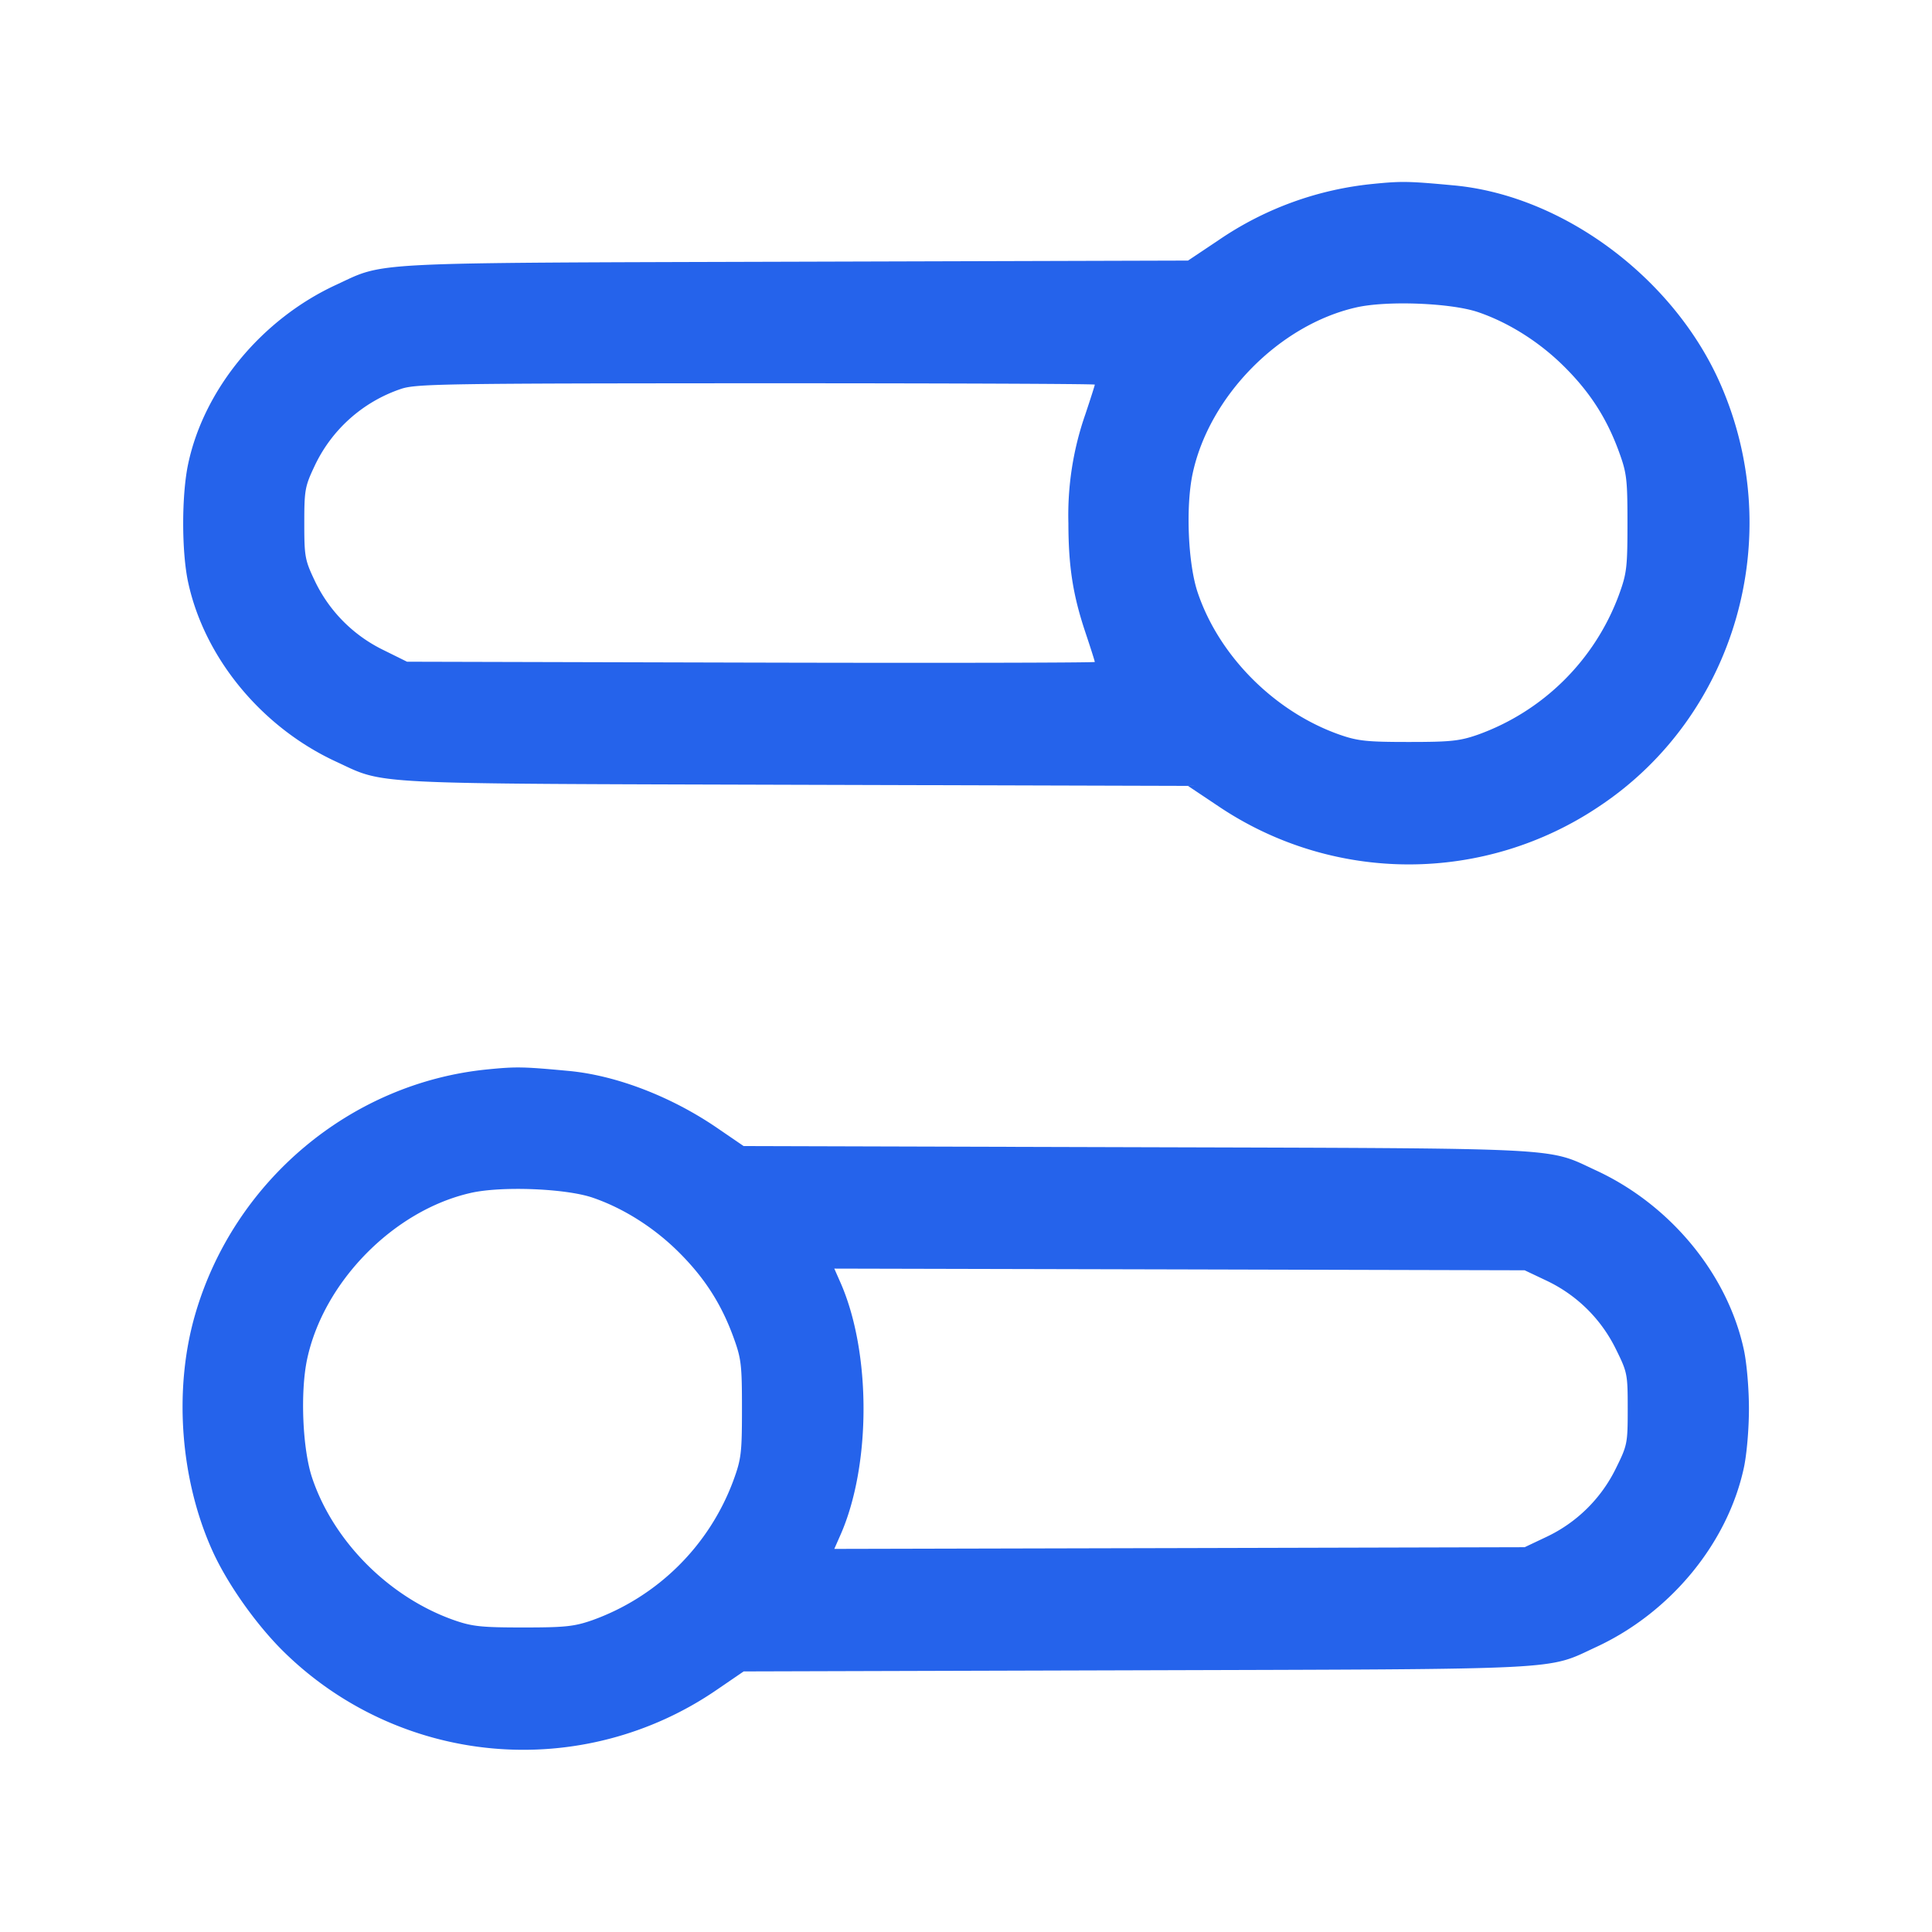 <svg xmlns="http://www.w3.org/2000/svg" viewBox="0 0 24 24" fill="#2563eb"><path d="M17.062 2.284a4.108 4.108 0 0 0-1.924.699l-.38.254-4.869.014c-5.409.016-5.093 0-5.715.288-.922.426-1.638 1.292-1.836 2.221-.083.387-.083 1.092-.001 1.473.203.94.913 1.801 1.837 2.228.622.288.306.272 5.715.288l4.869.014.38.254a4.235 4.235 0 0 0 4.729-.001c1.69-1.124 2.331-3.34 1.512-5.229-.573-1.324-1.955-2.358-3.319-2.484-.56-.052-.646-.054-.998-.019m1.298 1.593c.384.131.767.373 1.076.682.318.317.524.639.674 1.049.098.268.107.341.107.892 0 .551-.009.624-.107.892a2.922 2.922 0 0 1-1.75 1.734c-.226.079-.338.091-.86.091s-.634-.012-.86-.091c-.804-.283-1.496-.975-1.762-1.766-.12-.355-.15-1.065-.063-1.475.205-.963 1.077-1.849 2.032-2.066.38-.087 1.177-.056 1.513.058m-4.76.901c0 .009-.053.176-.118.37a3.801 3.801 0 0 0-.21 1.352c.001.538.056.891.21 1.352.065.194.118.361.118.371 0 .01-1.922.014-4.272.008L5.056 8.22l-.301-.149a1.828 1.828 0 0 1-.847-.861c-.12-.253-.128-.298-.128-.71s.008-.457.127-.709a1.832 1.832 0 0 1 1.072-.959c.186-.064.523-.069 4.411-.071 2.316 0 4.21.007 4.21.017m-7.54 8.506c-1.7.166-3.155 1.385-3.636 3.046-.269.928-.186 2.049.216 2.937.182.402.529.895.863 1.23a4.246 4.246 0 0 0 5.406.491l.329-.225 4.871-.014c5.412-.016 5.095 0 5.717-.288.924-.427 1.634-1.288 1.837-2.228.036-.167.063-.483.063-.733s-.027-.566-.063-.733c-.203-.94-.913-1.801-1.837-2.228-.622-.288-.305-.272-5.717-.288l-4.871-.014-.329-.225c-.573-.392-1.258-.655-1.849-.709-.559-.052-.646-.054-1-.019m1.3 1.593c.384.131.767.373 1.076.682.318.317.524.639.674 1.049.098.268.107.341.107.892 0 .551-.009.624-.107.892a2.922 2.922 0 0 1-1.75 1.734c-.226.079-.338.091-.86.091s-.634-.012-.86-.091c-.804-.283-1.496-.975-1.762-1.766-.12-.355-.15-1.065-.063-1.475.205-.963 1.077-1.849 2.032-2.066.38-.087 1.177-.056 1.513.058m11.85 1.031c.376.178.677.474.861.847.145.293.149.313.149.745s-.004.452-.149.745a1.828 1.828 0 0 1-.861.847l-.27.128-4.288.011-4.288.01.075-.17c.384-.868.384-2.274 0-3.142l-.075-.17 4.288.01 4.288.011.27.128" fill-rule="evenodd"></path></svg>